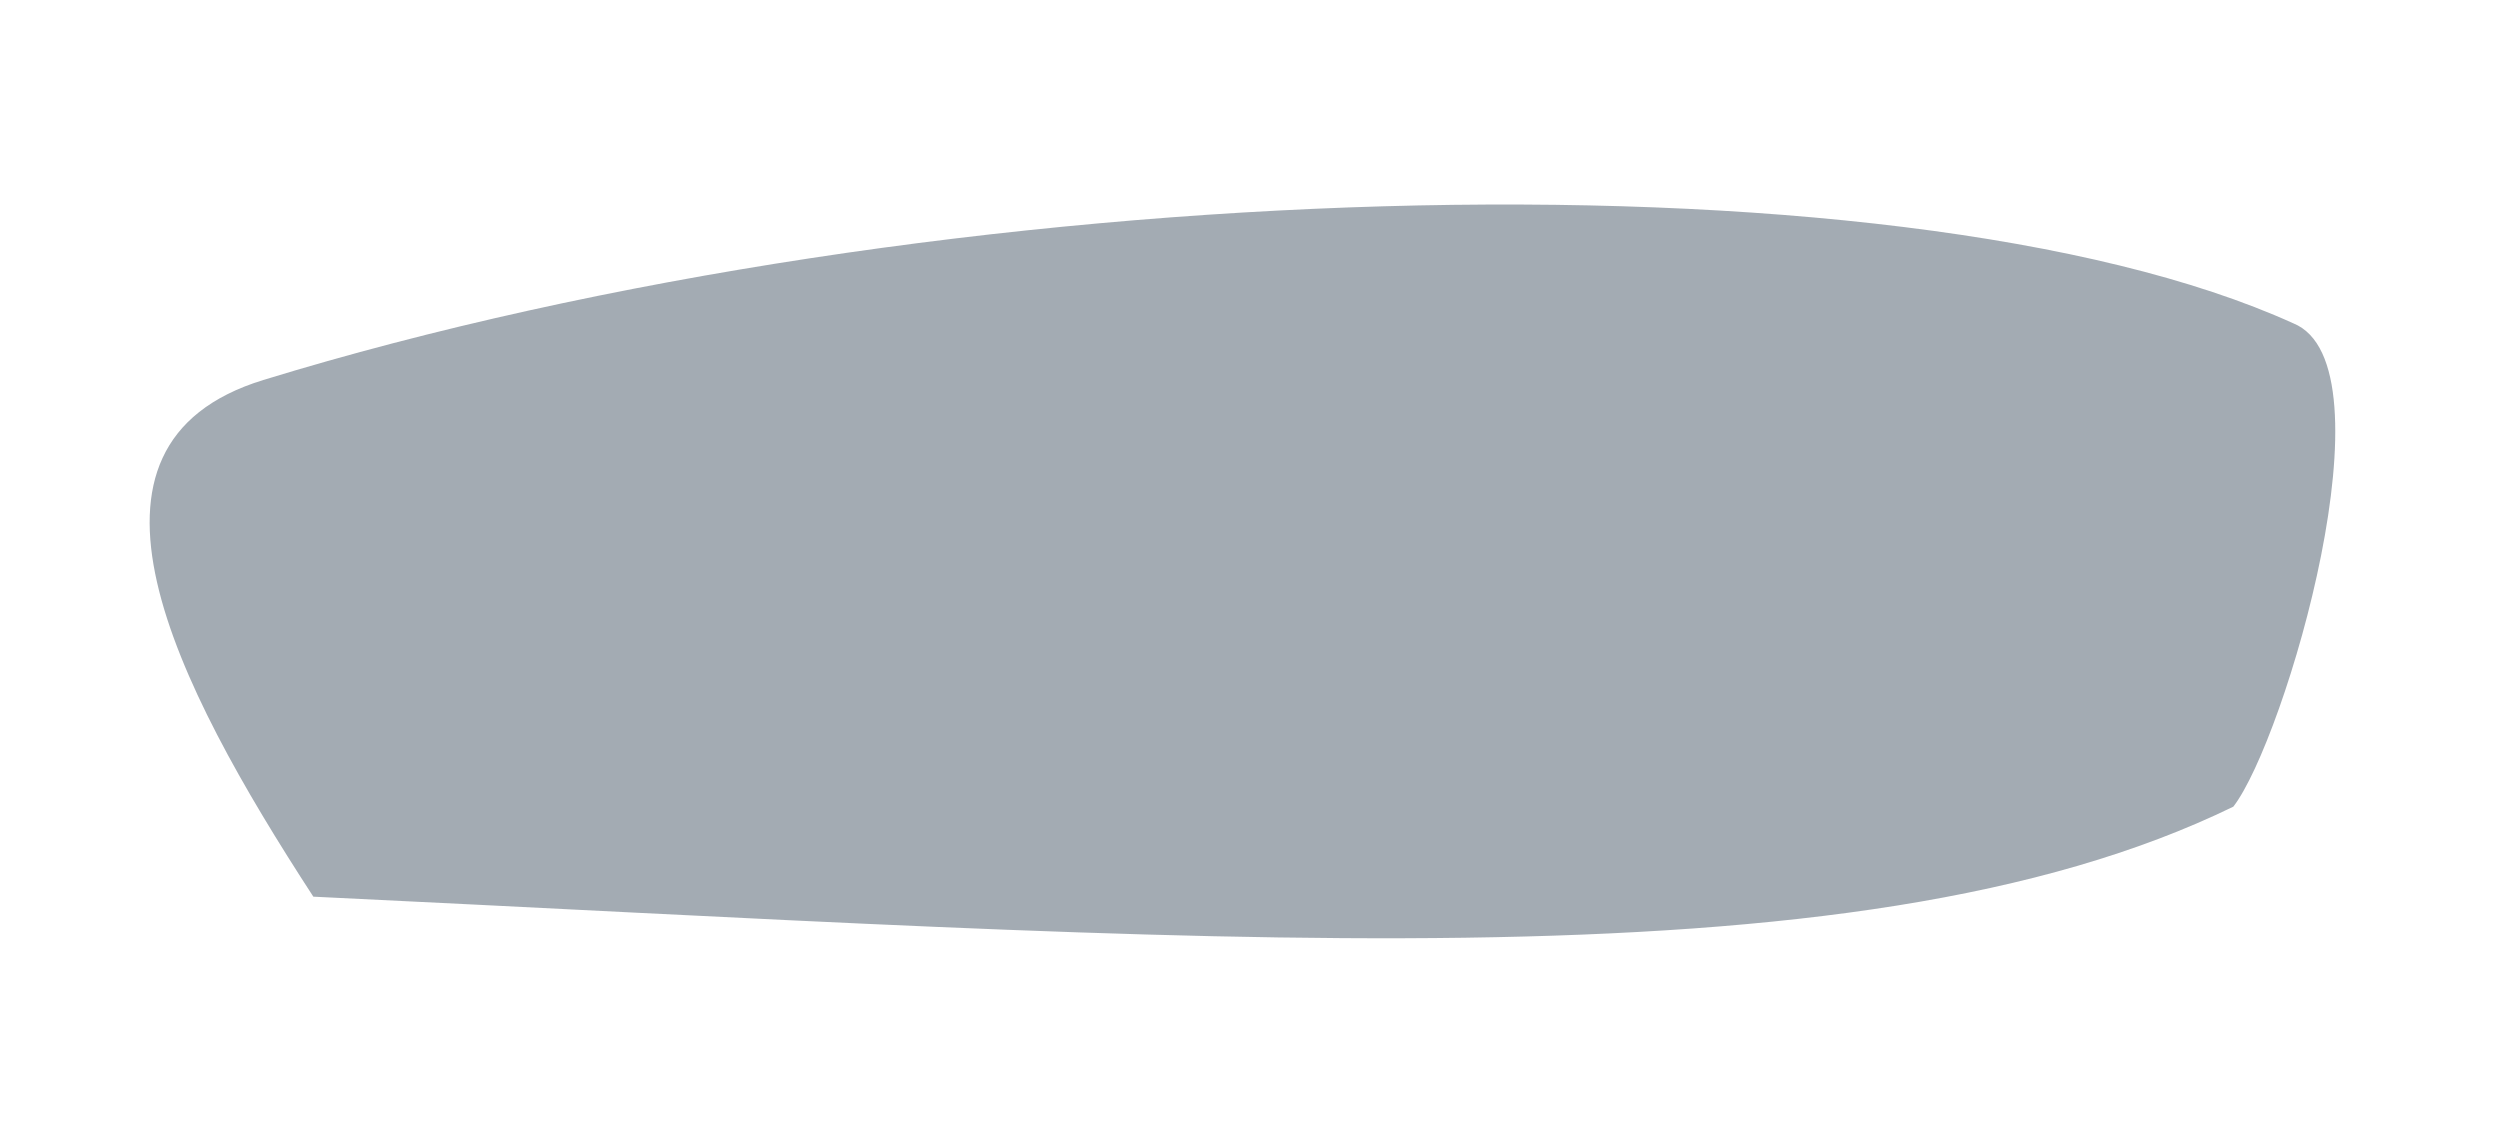 <svg width="375" height="171" viewBox="0 0 375 171" fill="none" xmlns="http://www.w3.org/2000/svg">
  <g style="mix-blend-mode:multiply" opacity="0.4" filter="url(#filter0_f_4224_4909)">
    <path d="M39.5 57C141.032 25.851 284.5 21.5 344 48.5C359.338 54.719 342.779 110.922 335 121C277.499 149 181.168 140.923 47 134.5C26.111 102.381 7.869 66.704 39.5 57Z" fill="#1A2D41" />
  </g>
  <defs>
    <filter id="filter0_f_4224_4909" x="-7.553" y="0.679" width="387.844" height="170.062" filterUnits="userSpaceOnUse" color-interpolation-filters="sRGB">
      <feFlood flood-opacity="0" result="BackgroundImageFix" />
      <feBlend mode="normal" in="SourceGraphic" in2="BackgroundImageFix" result="shape" />
      <feGaussianBlur stdDeviation="15" result="effect1_foregroundBlur_4224_4909" />
    </filter>
  </defs>
</svg>